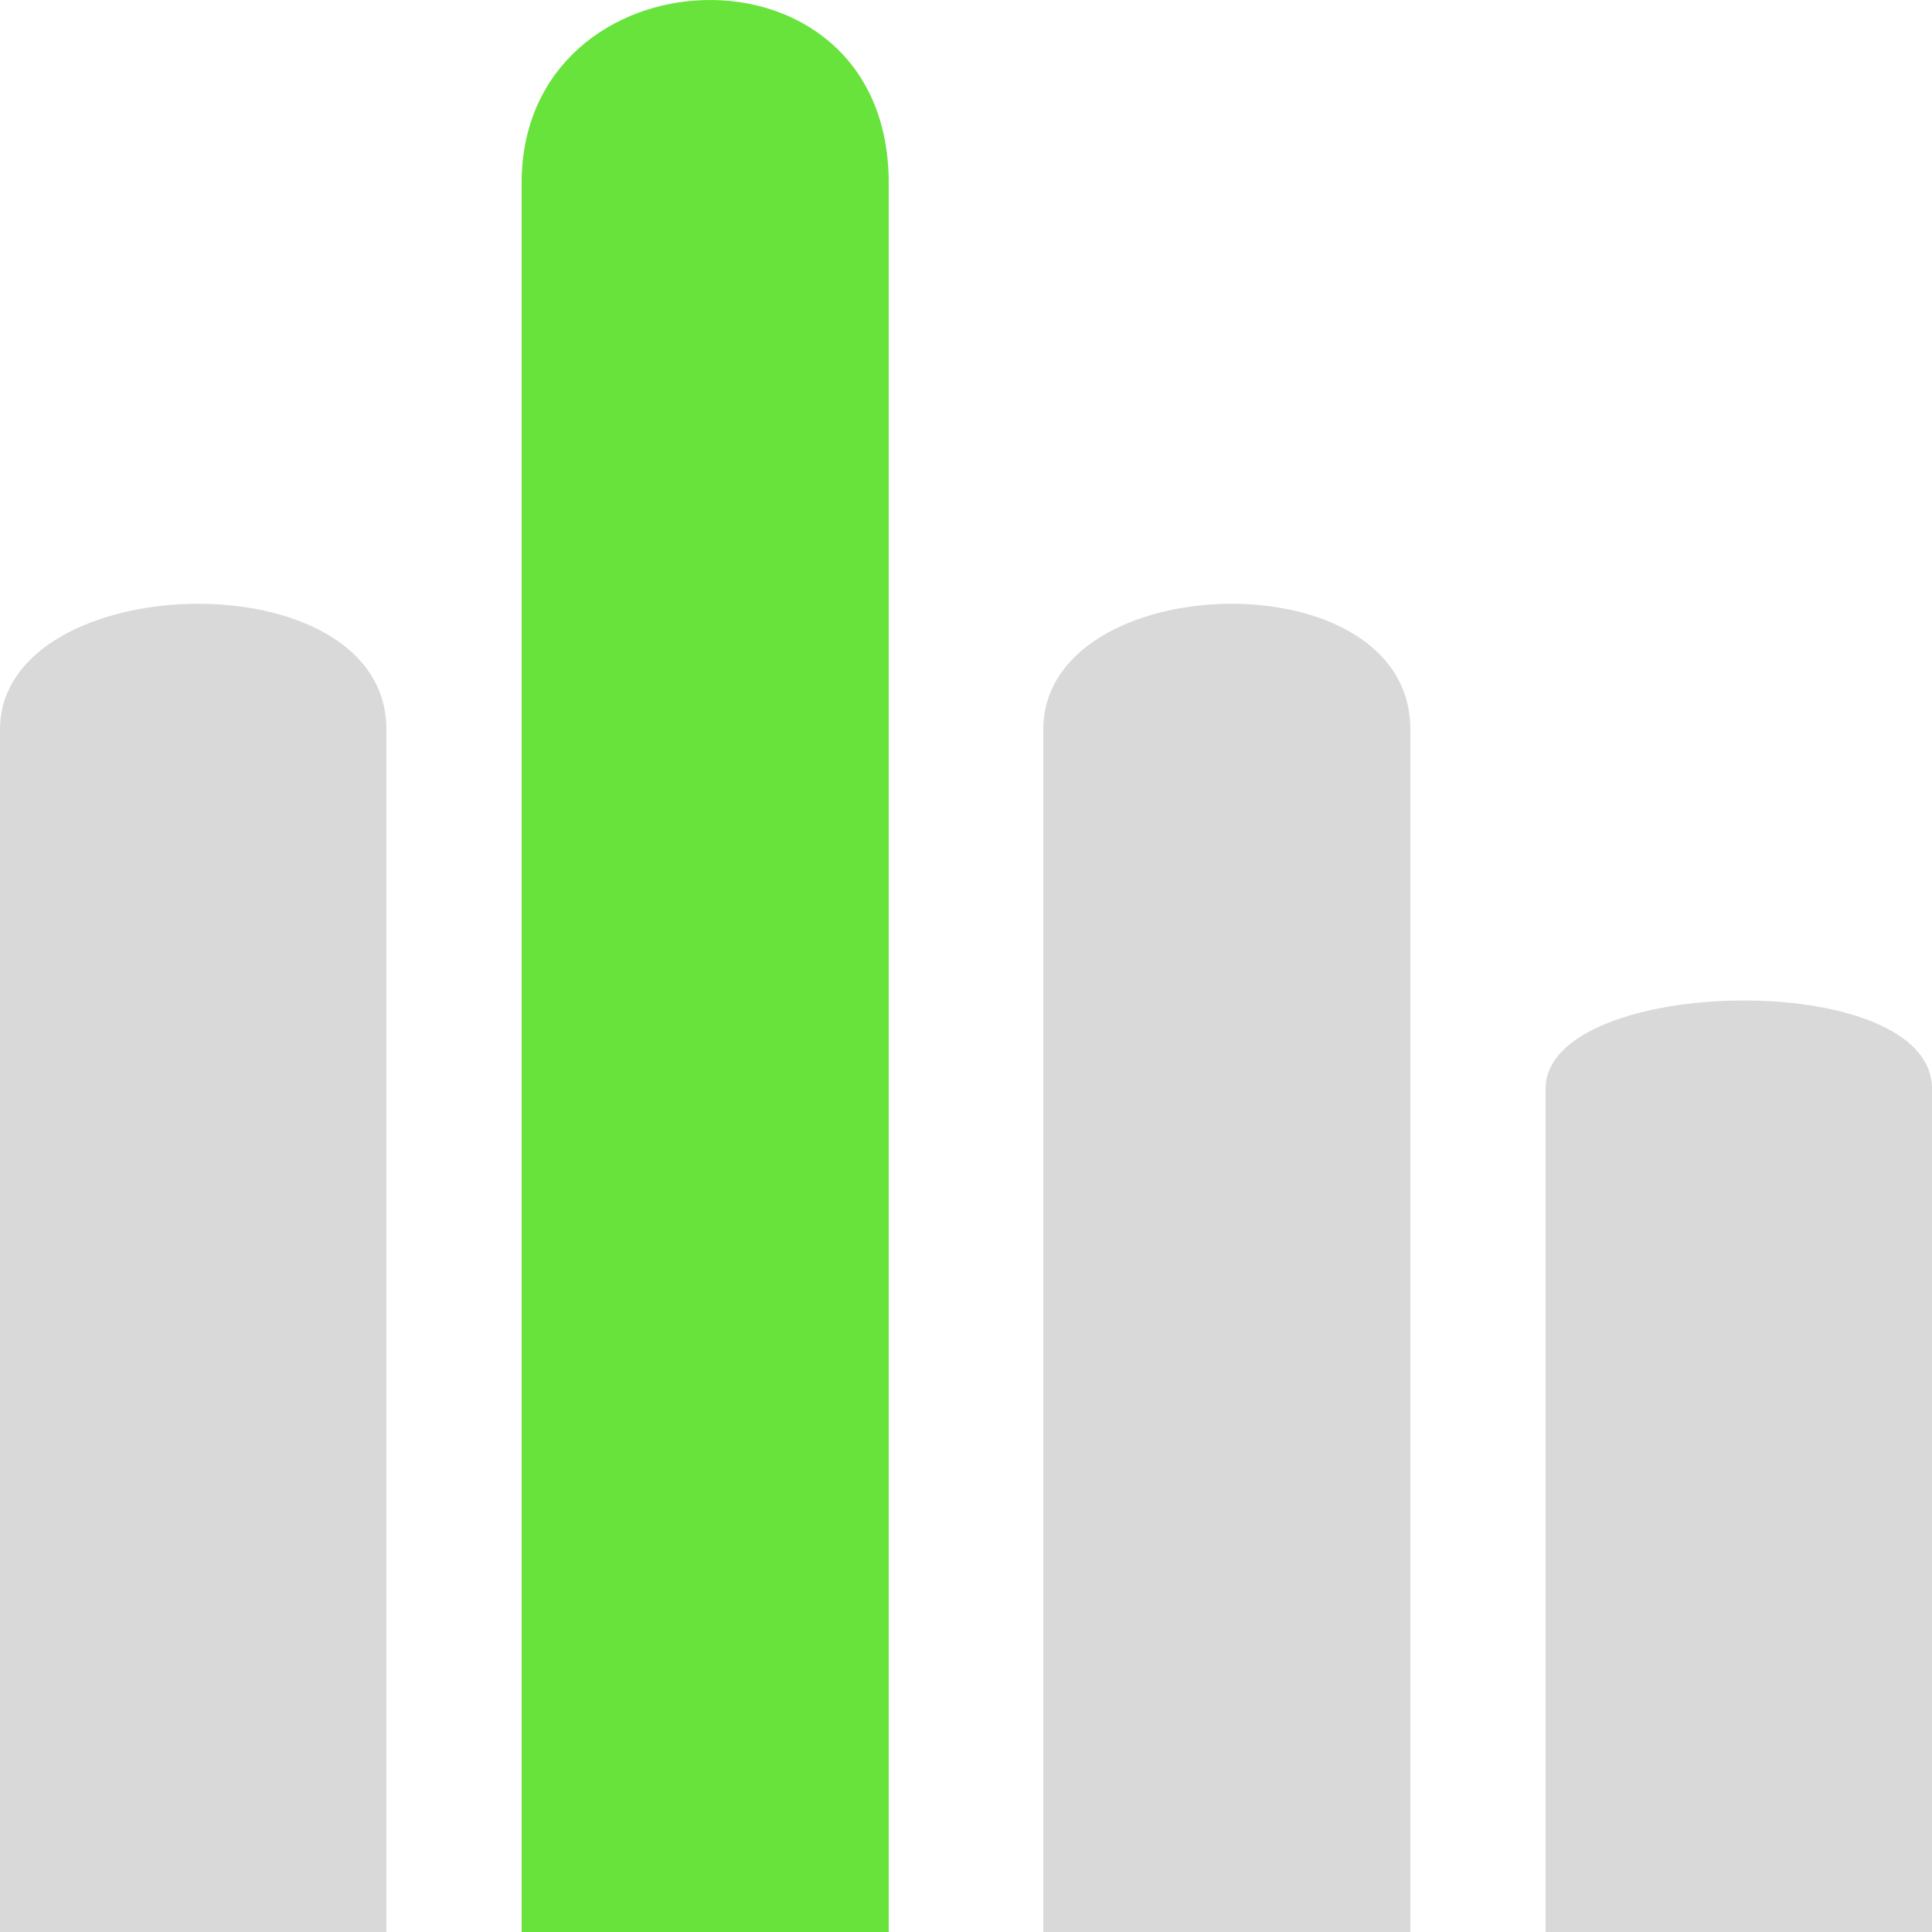 <svg width="38" height="38" viewBox="0 0 38 38" fill="none" xmlns="http://www.w3.org/2000/svg">
<path d="M30.4 21.413C30.4 19.181 38 19.02 38 21.413C38 23.806 38 38 38 38H30.4C30.4 38 30.4 23.646 30.4 21.413Z" fill="#D9D9D9"/>
<path d="M10.26 3.598C10.26 -1.031 17.48 -1.365 17.48 3.598C17.48 8.562 17.48 38 17.48 38H10.26C10.26 38 10.26 8.228 10.26 3.598Z" fill="#67E33C"/>
<path d="M2.03983e-08 14.349C6.62948e-08 11.166 7.6 10.937 7.6 14.349C7.6 17.761 7.6 38 7.6 38H2.03983e-08C2.03983e-08 38 -2.54981e-08 17.532 2.03983e-08 14.349Z" fill="#D9D9D9"/>
<path d="M20.52 14.349C20.52 11.166 27.74 10.937 27.74 14.349C27.74 17.761 27.74 38 27.74 38H20.52C20.52 38 20.52 17.532 20.52 14.349Z" fill="#D9D9D9"/>
</svg>
